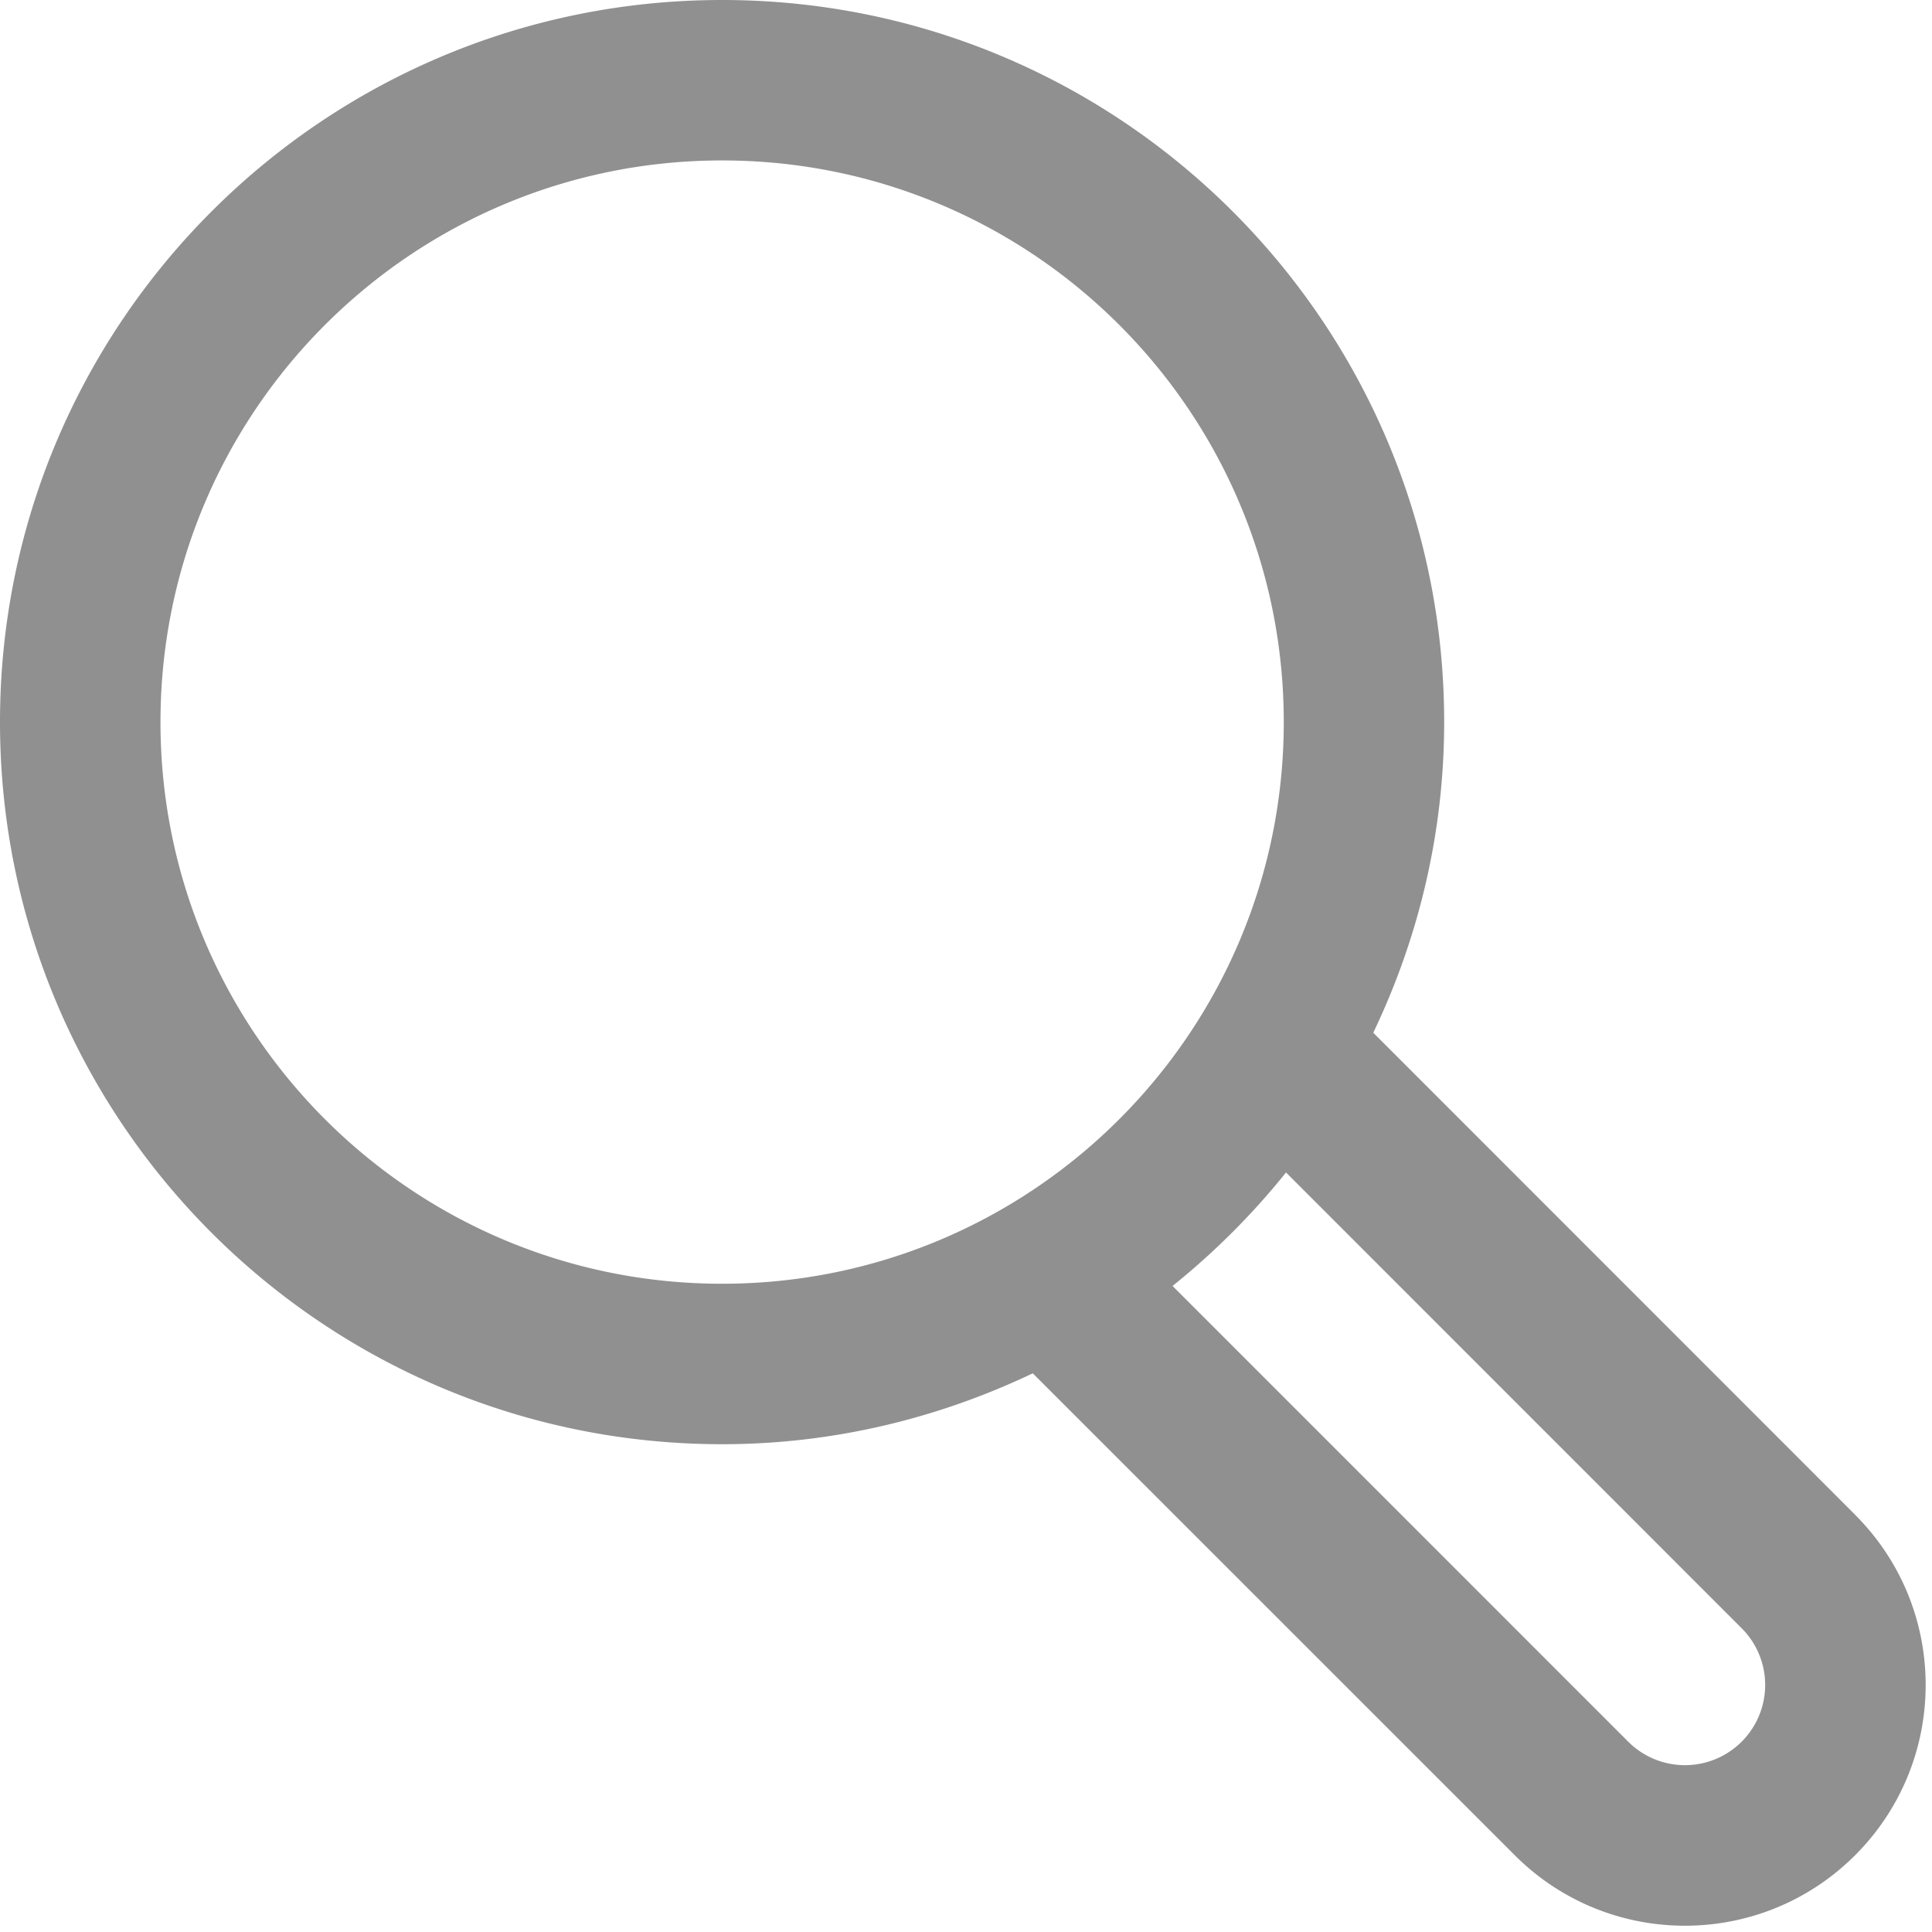 <svg xmlns="http://www.w3.org/2000/svg" width="218" height="218"><path d="M209.33 170.924l-54.375-54.394c5.082-10.625 8-22.48 8-35.045C162.966 36.482 126.48 0 81.48 0S0 36.482 0 81.48s36.48 81.48 81.48 81.48c12.573 0 24.42-2.936 35.056-8l54.383 54.375c10.598 10.61 27.804 10.61 38.408 0 10.61-10.612 10.61-27.815 0-38.405zM18.108 81.48c0-35.013 28.372-63.376 63.374-63.376s63.374 28.364 63.374 63.376c0 34.99-28.37 63.374-63.374 63.374s-63.374-28.38-63.374-63.374zm178.415 115.044a9.05 9.05 0 0 1-12.801 0l-51.415-51.42c4.722-3.8 9.015-8.084 12.803-12.806l51.412 51.426c1.7 1.697 2.654 4 2.654 6.4s-.955 4.704-2.654 6.4z" fill="#909090" fill-rule="nonzero"/></svg>